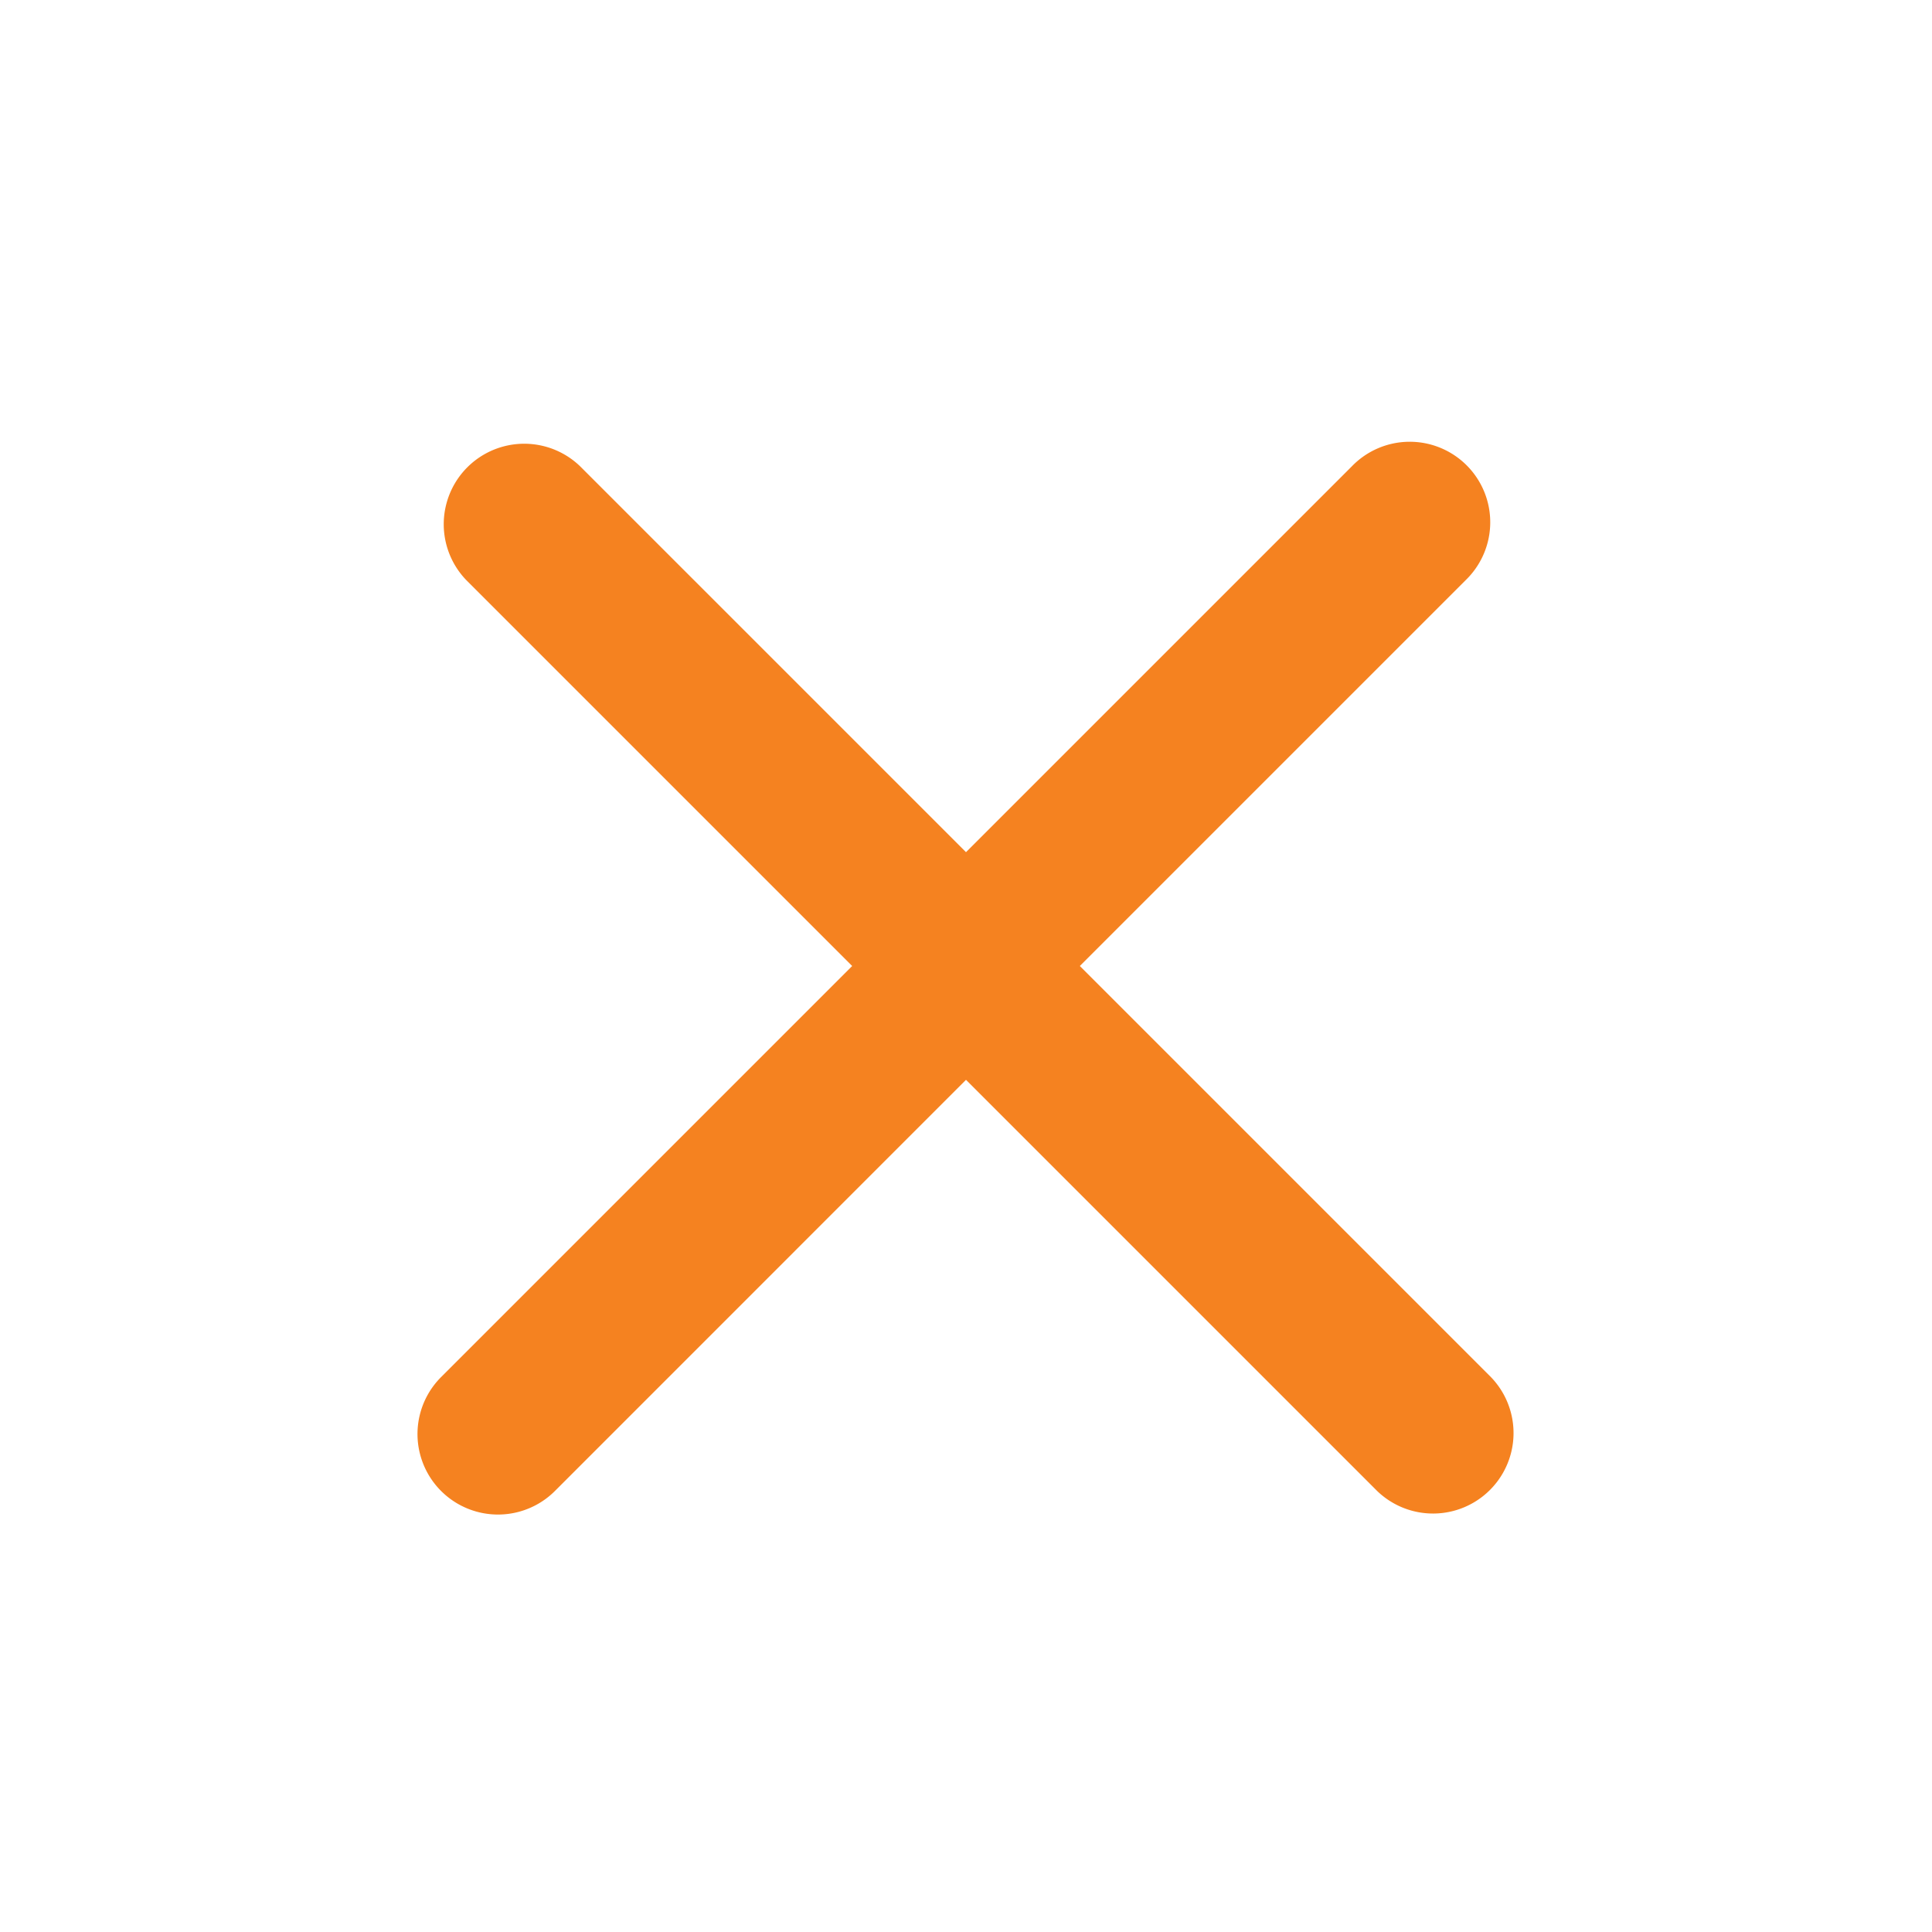 <svg width="24" height="24" viewBox="0 0 24 24" fill="none" xmlns="http://www.w3.org/2000/svg"><path fill-rule="evenodd" clip-rule="evenodd" d="M7.207 5.793a1 1 0 00-1.414 1.414L10.586 12l-5.107 5.107a1 1 0 101.415 1.414L12 13.414l5.107 5.107a1 1 0 001.414-1.414L13.414 12l4.793-4.793a1 1 0 10-1.414-1.414L12 10.586 7.207 5.793z" fill="#F58220"/></svg>